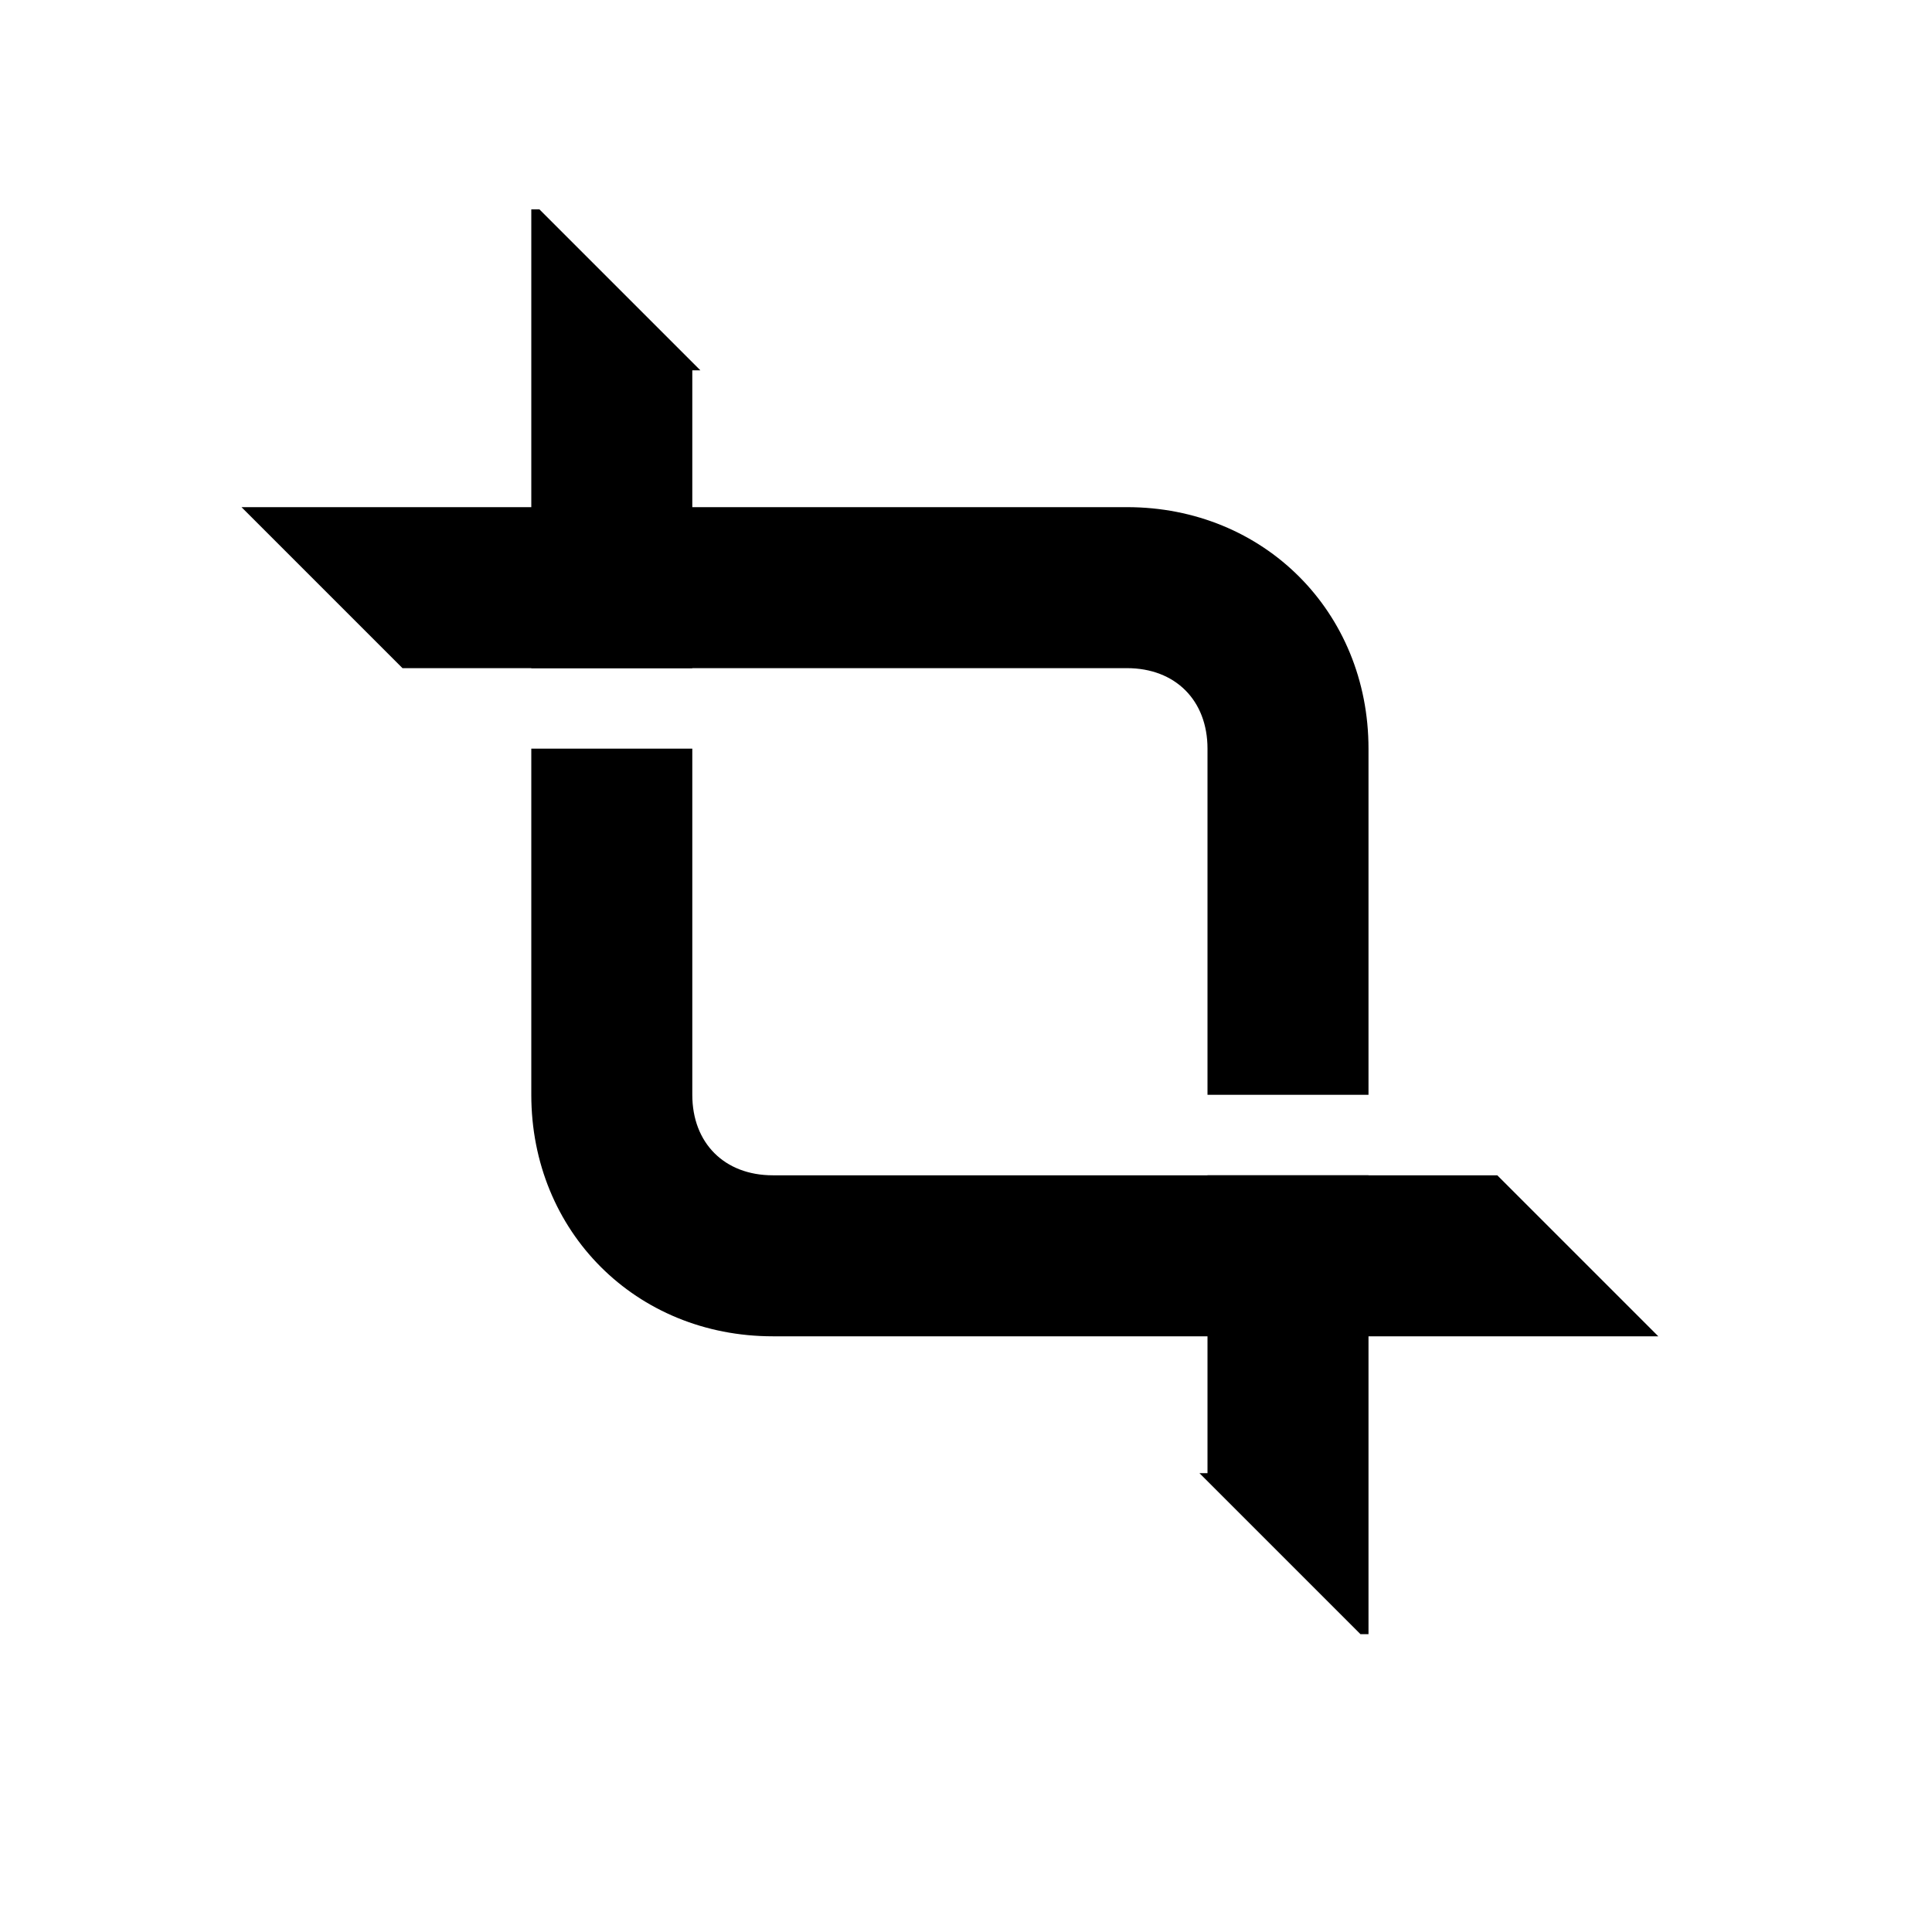 <?xml version="1.0" encoding="utf-8"?>
<svg xmlns="http://www.w3.org/2000/svg" viewBox="0 0 24 24">
    <path d="M8.6 8.3V4.6h.1l-2-2h-.1v5.7m12 6.3h-9c-.6 0-1-.4-1-1V9.3h-2v4.3c0 1.7 1.3 3 3 3h11l-2-2z"/>
    <path d="M15 9.3v4.3h2V9.3c0-1.7-1.3-3-3-3H3l2 2h9c.6 0 1 .4 1 1zm0 5.3v3.7h-.1l2 2h.1v-5.7"/>
</svg>
